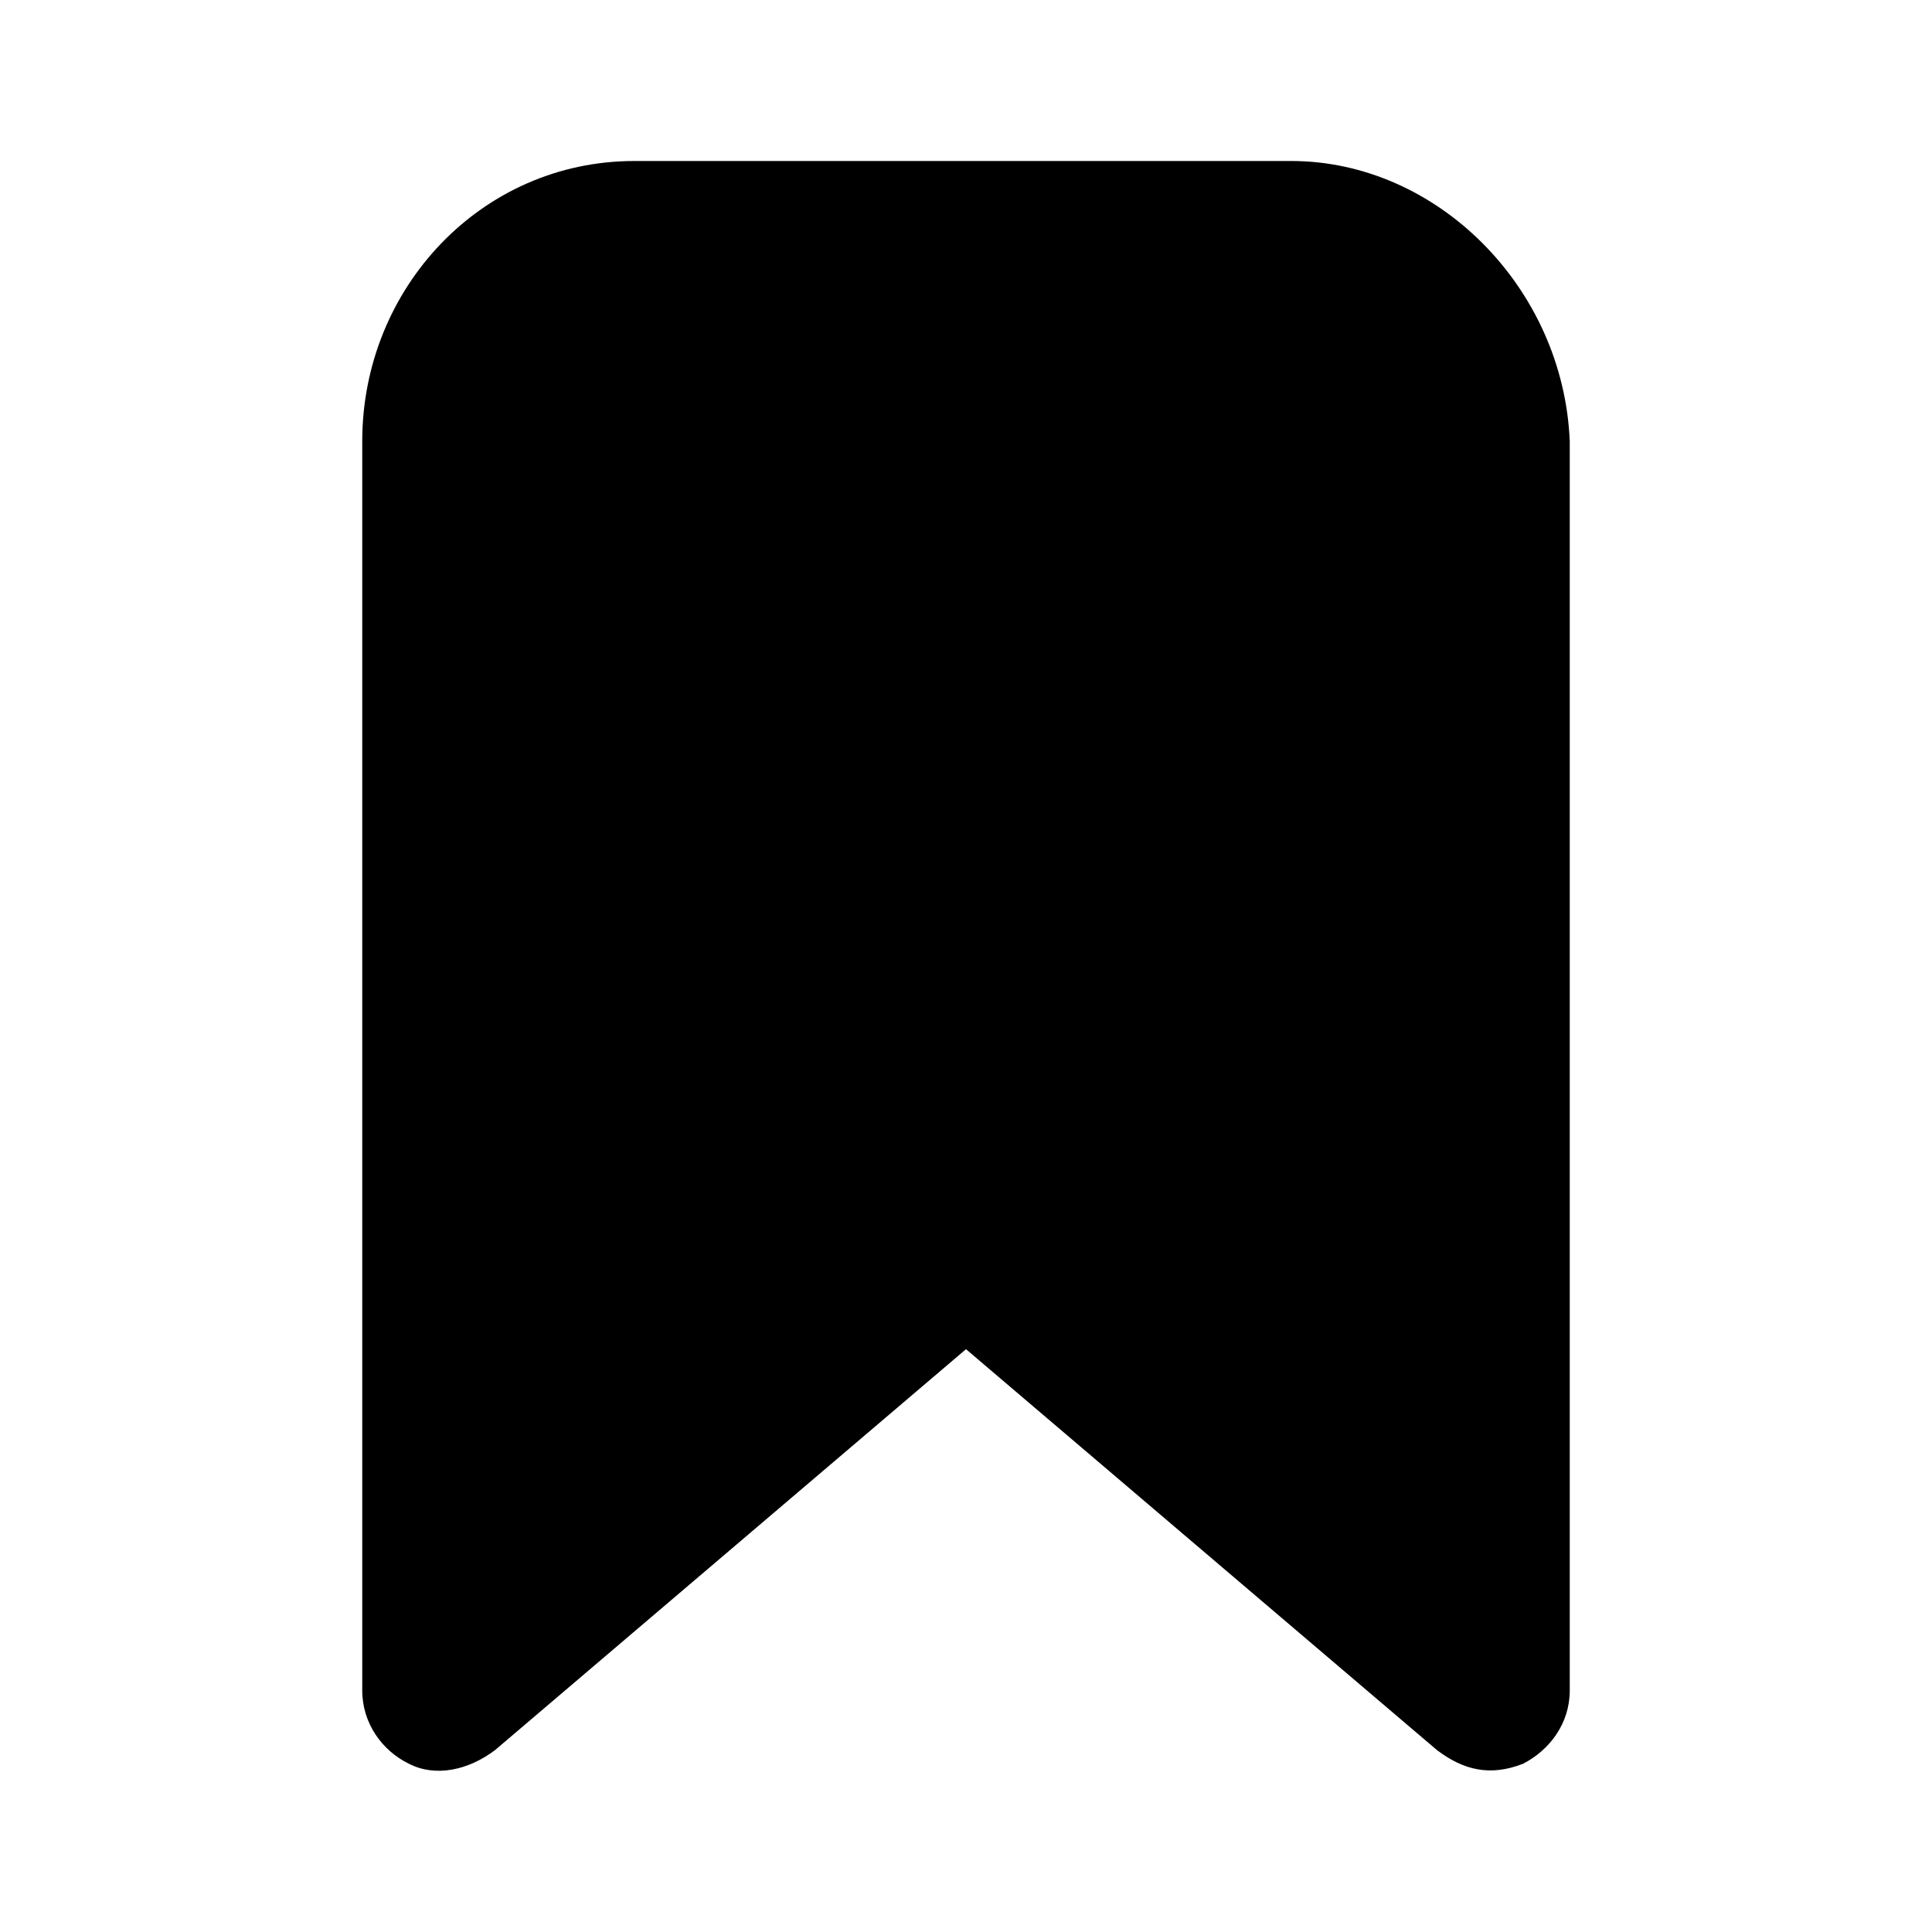 <svg viewBox="0 0 24 24" data-title="BookmarkFill" fill="currentColor" stroke="none">
  <path d="m4.5,5.48v15.52c0,.41.25.75.58.91.33.17.74.08,1.07-.17l5.85-4.98,5.85,4.98c.33.25.66.33,1.07.17.33-.17.58-.5.58-.91V5.48c-.08-1.91-1.65-3.48-3.46-3.48H7.88c-1.9,0-3.38,1.58-3.38,3.48Z"/>
</svg>
